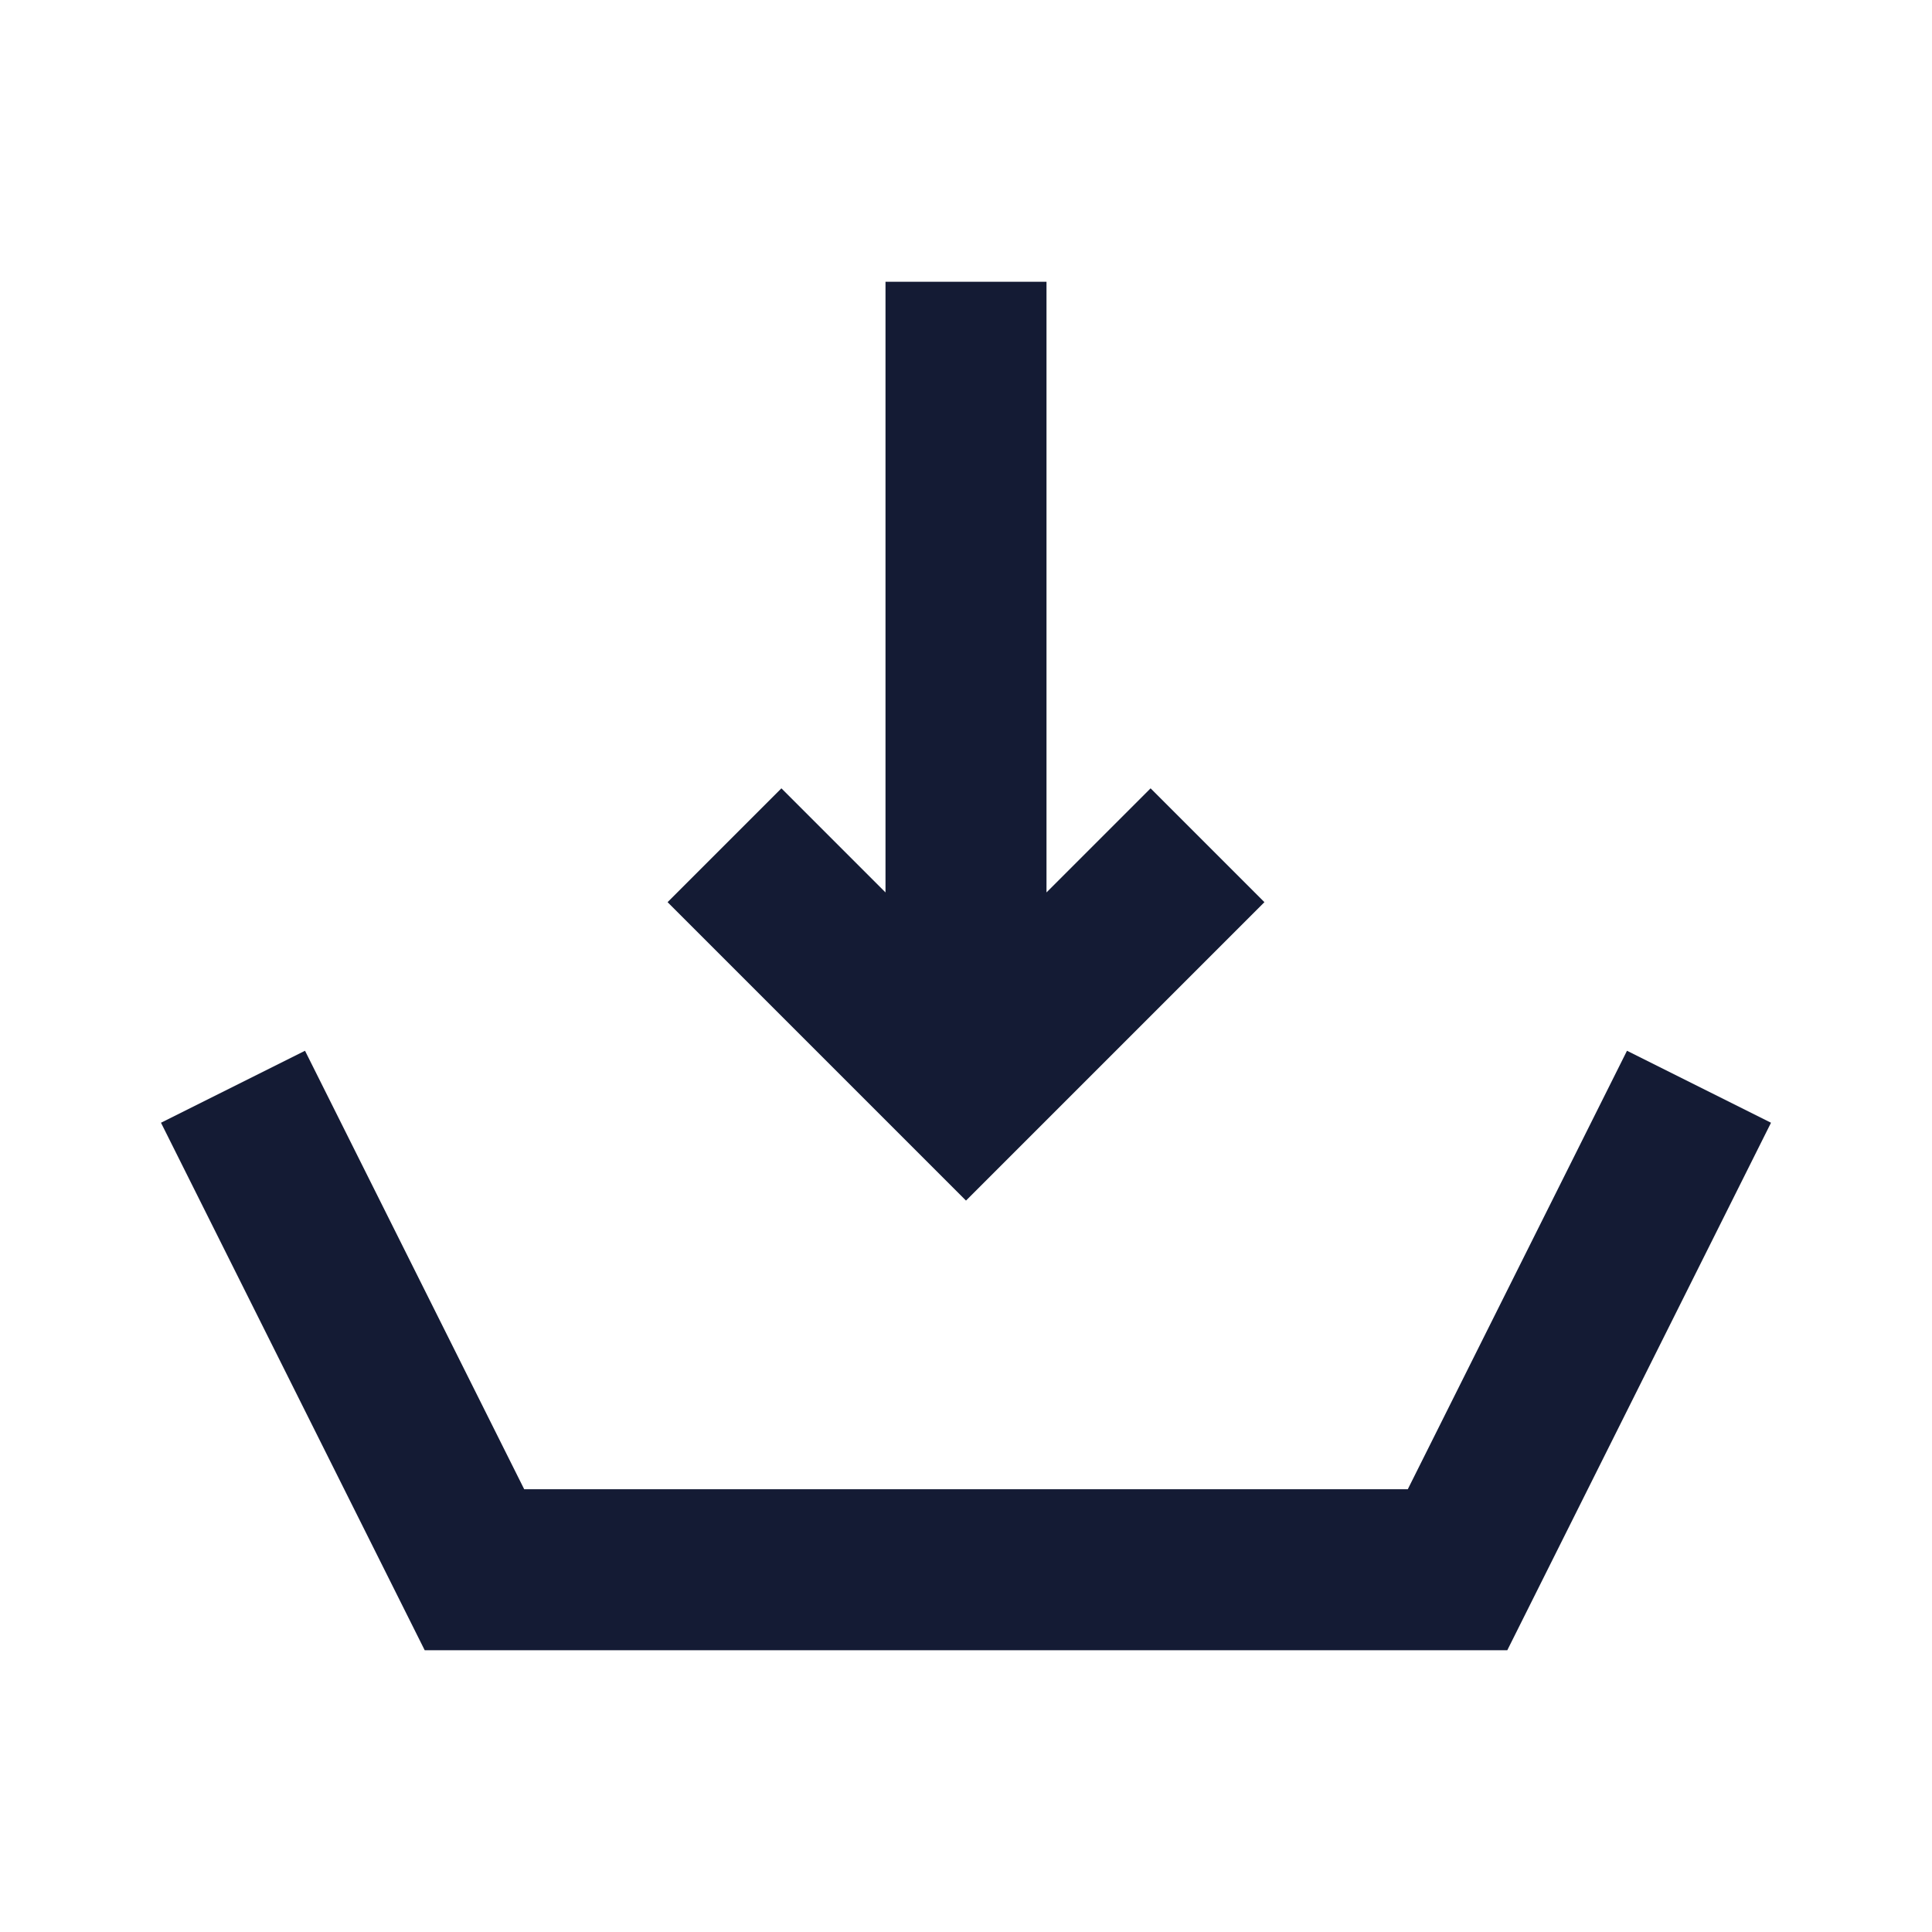 <svg width="24" height="24" viewBox="0 0 24 24" fill="none" xmlns="http://www.w3.org/2000/svg">
<path fill-rule="evenodd" clip-rule="evenodd" d="M22 13.947L18.724 20.5H5.276L2 13.947L3.789 13.053L6.512 18.5H17.488L20.211 13.053L22 13.947Z" fill="#141B34"/>
<path fill-rule="evenodd" clip-rule="evenodd" d="M13 3.5L13 11.086L14.293 9.793L15.707 11.207L12 14.914L8.293 11.207L9.707 9.793L11 11.086L11 3.5H13Z" fill="#141B34"/>
</svg>
